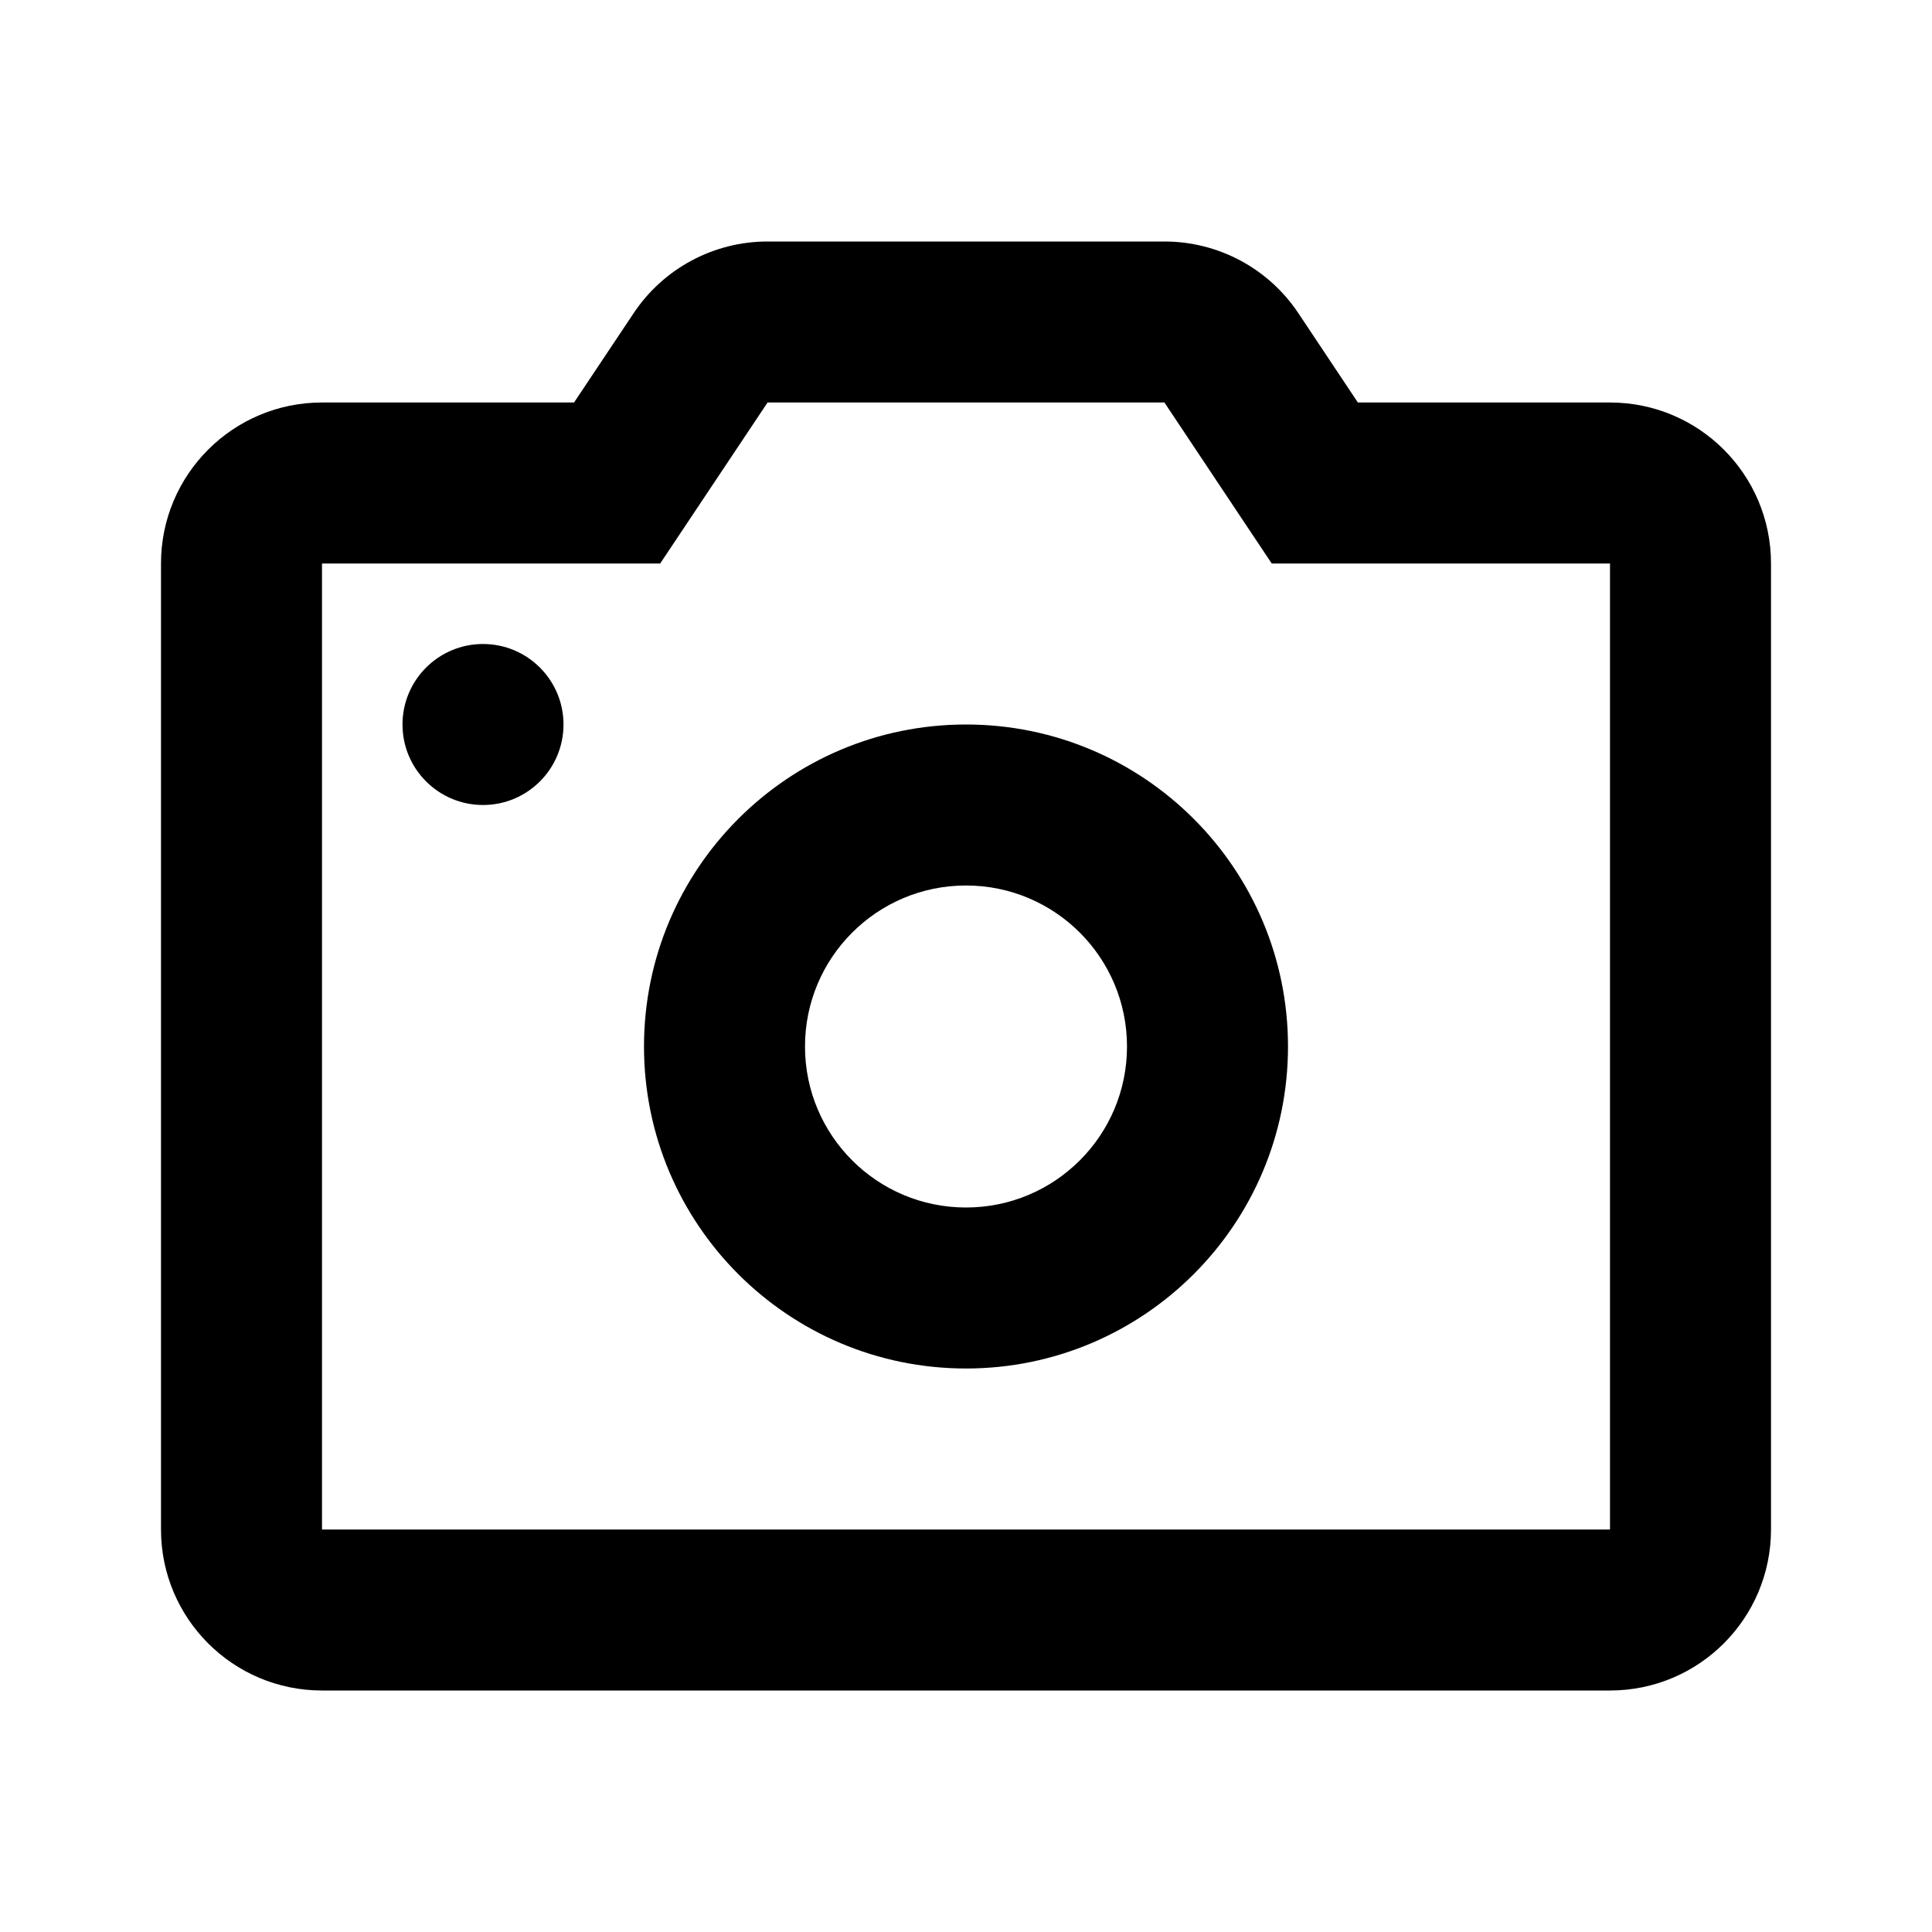 <?xml version="1.0" encoding="UTF-8"?>
<svg width="24px" height="24px" viewBox="0 0 24 24" version="1.1" xmlns="http://www.w3.org/2000/svg" xmlns:xlink="http://www.w3.org/1999/xlink">
    <!-- Generator: Sketch 57.1 (83088) - https://sketch.com -->
    <title>svg/camera</title>
    <desc>Created with Sketch.</desc>
    <g id="camera" stroke="none" stroke-width="1" fill="none" fill-rule="evenodd">
        <path d="M14.465,3 C15.134,3 15.758,3.334 16.129,3.891 L16.868,5 L20,5 C21.105,5 22,5.895 22,7 L22,19 C22,20.105 21.105,21 20,21 L4,21 C2.895,21 2,20.105 2,19 L2,7 C2,5.895 2.895,5 4,5 L7.131,5 L7.871,3.891 C8.242,3.334 8.866,3 9.535,3 L14.465,3 Z M14.465,5 L9.535,5 L8.201,7 L4,7 L4,19 L20,19 L20,7 L15.798,7 L15.501,6.555 L14.465,5 Z M12,9 C14.209,9 16,10.791 16,13 C16,15.209 14.209,17 12,17 C9.791,17 8,15.209 8,13 C8,10.791 9.791,9 12,9 Z M12,11 C10.895,11 10,11.895 10,13 C10,14.105 10.895,15 12,15 C13.105,15 14,14.105 14,13 C14,11.895 13.105,11 12,11 Z" id="Shape" fill="#000000" fill-rule="nonzero"></path>
        <circle id="Oval" fill="#000000" cx="6" cy="9" r="1"></circle>
    </g>
</svg>
